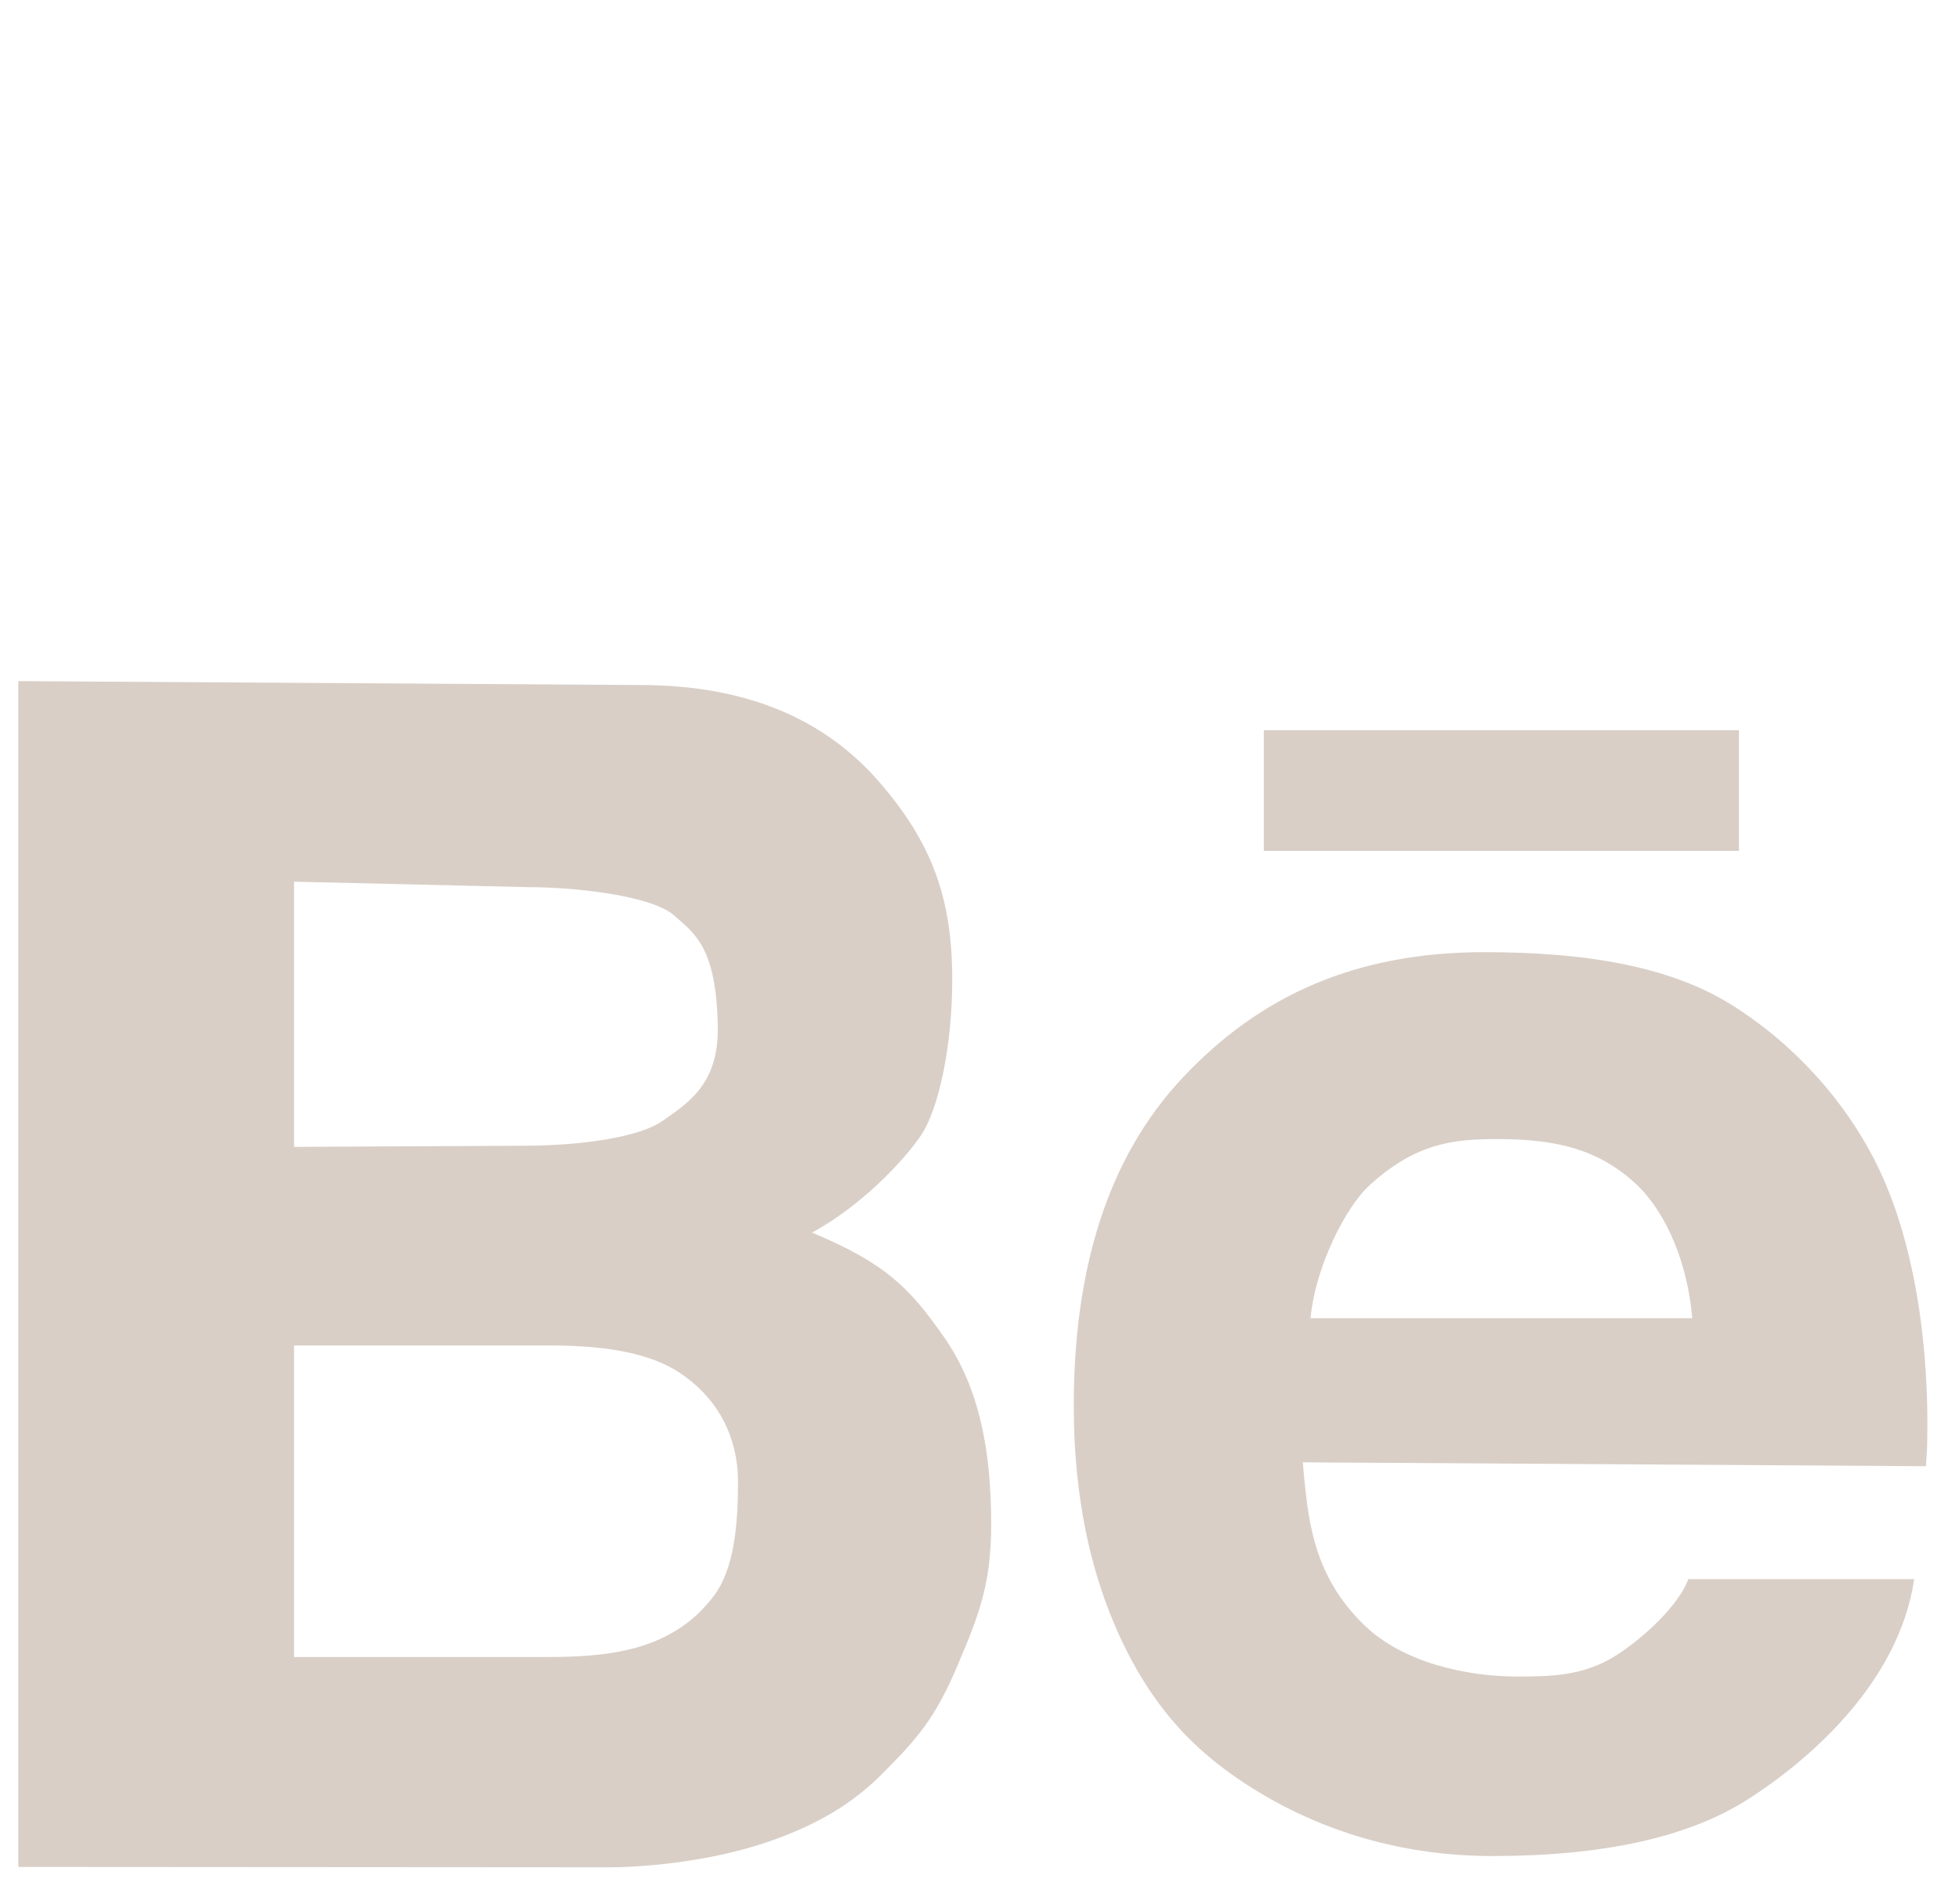 <?xml version="1.0" encoding="utf-8"?>
<!-- Generator: Adobe Illustrator 22.0.1, SVG Export Plug-In . SVG Version: 6.00 Build 0)  -->
<svg version="1.1" id="Layer_1" xmlns="http://www.w3.org/2000/svg" xmlns:xlink="http://www.w3.org/1999/xlink" x="0px" y="0px"
	 viewBox="0 0 503 489" style="enable-background:new 0 0 503 489;" xml:space="preserve">
<style type="text/css">
	.st0{fill:none;}
	.st1{fill:#D9CFC7;}
</style>
<rect x="820" y="-86" class="st0" width="9" height="6"/>
<g>
	<path class="st1" d="M4.7,174.9l159.6,1c28.1,0,47.7,9.2,61.2,24.6c14,16,19,30.5,19,51c0,17.2-3.5,33.3-8,40c-4,6-15,18-28,25
		c19,8,25,14.1,34,27c9,13,12,29,12,48c0,15.1-3,23-9,37c-5.5,12.8-10,18-19,27c-6,6-14,12-28,17c-16.7,6-35.4,7-42,7L4.7,479.4
		V174.9z M75.5,294.5l59.2-0.3c14,0,29.3-2.1,35.3-6.3c6.5-4.5,14.5-9.5,14.3-24c-0.3-20.5-5.8-24.1-11.3-28.9
		c-5.5-4.8-24.1-7.2-37.7-7.2l-59.8-1.4V294.5z M75.5,425.5h64c15.5,0,33-1,44-16c5-6.8,6-18,6-29c0-8.6-3-20-15-28
		c-6.8-4.5-17.2-7-33-7h-66V425.5z"/>
</g>
<g>
	<path class="st1" d="M494.5,376.5l-160-1c1.3,13.7,2.1,28.7,16,42c9.8,9.4,26,13,39,13c8,0,15.4-0.1,23-4c6.4-3.3,18-13,21-21h58
		c-4,27-27.6,46.9-42.8,56.6c-15.2,9.7-37.1,14.5-65.5,14.5c-24.7,0-44.2-7.2-58.3-15.4c-14.2-8.3-25.9-18.5-35.2-36.5
		c-9.3-18.1-14-39.3-14-63.7c0-34.7,8.5-63.6,28-84.3c19.8-21.1,44.5-32.2,77.4-32.2c26.7,0,47.8,3.8,63.3,13.4
		c15.5,9.6,29.8,24.7,38.3,42.8c7.9,16.8,12.9,41.8,12.1,71.3L494.5,376.5z M434.5,338.5c-1.4-16.5-8.1-28.9-15-35c-9-8-19-11-35-11
		c-11.4,0-21,1-33,12c-5.9,5.4-13.8,20.8-15,34H434.5z"/>
</g>
<rect x="324.5" y="187.5" class="st1" width="122" height="31"/>
</svg>
